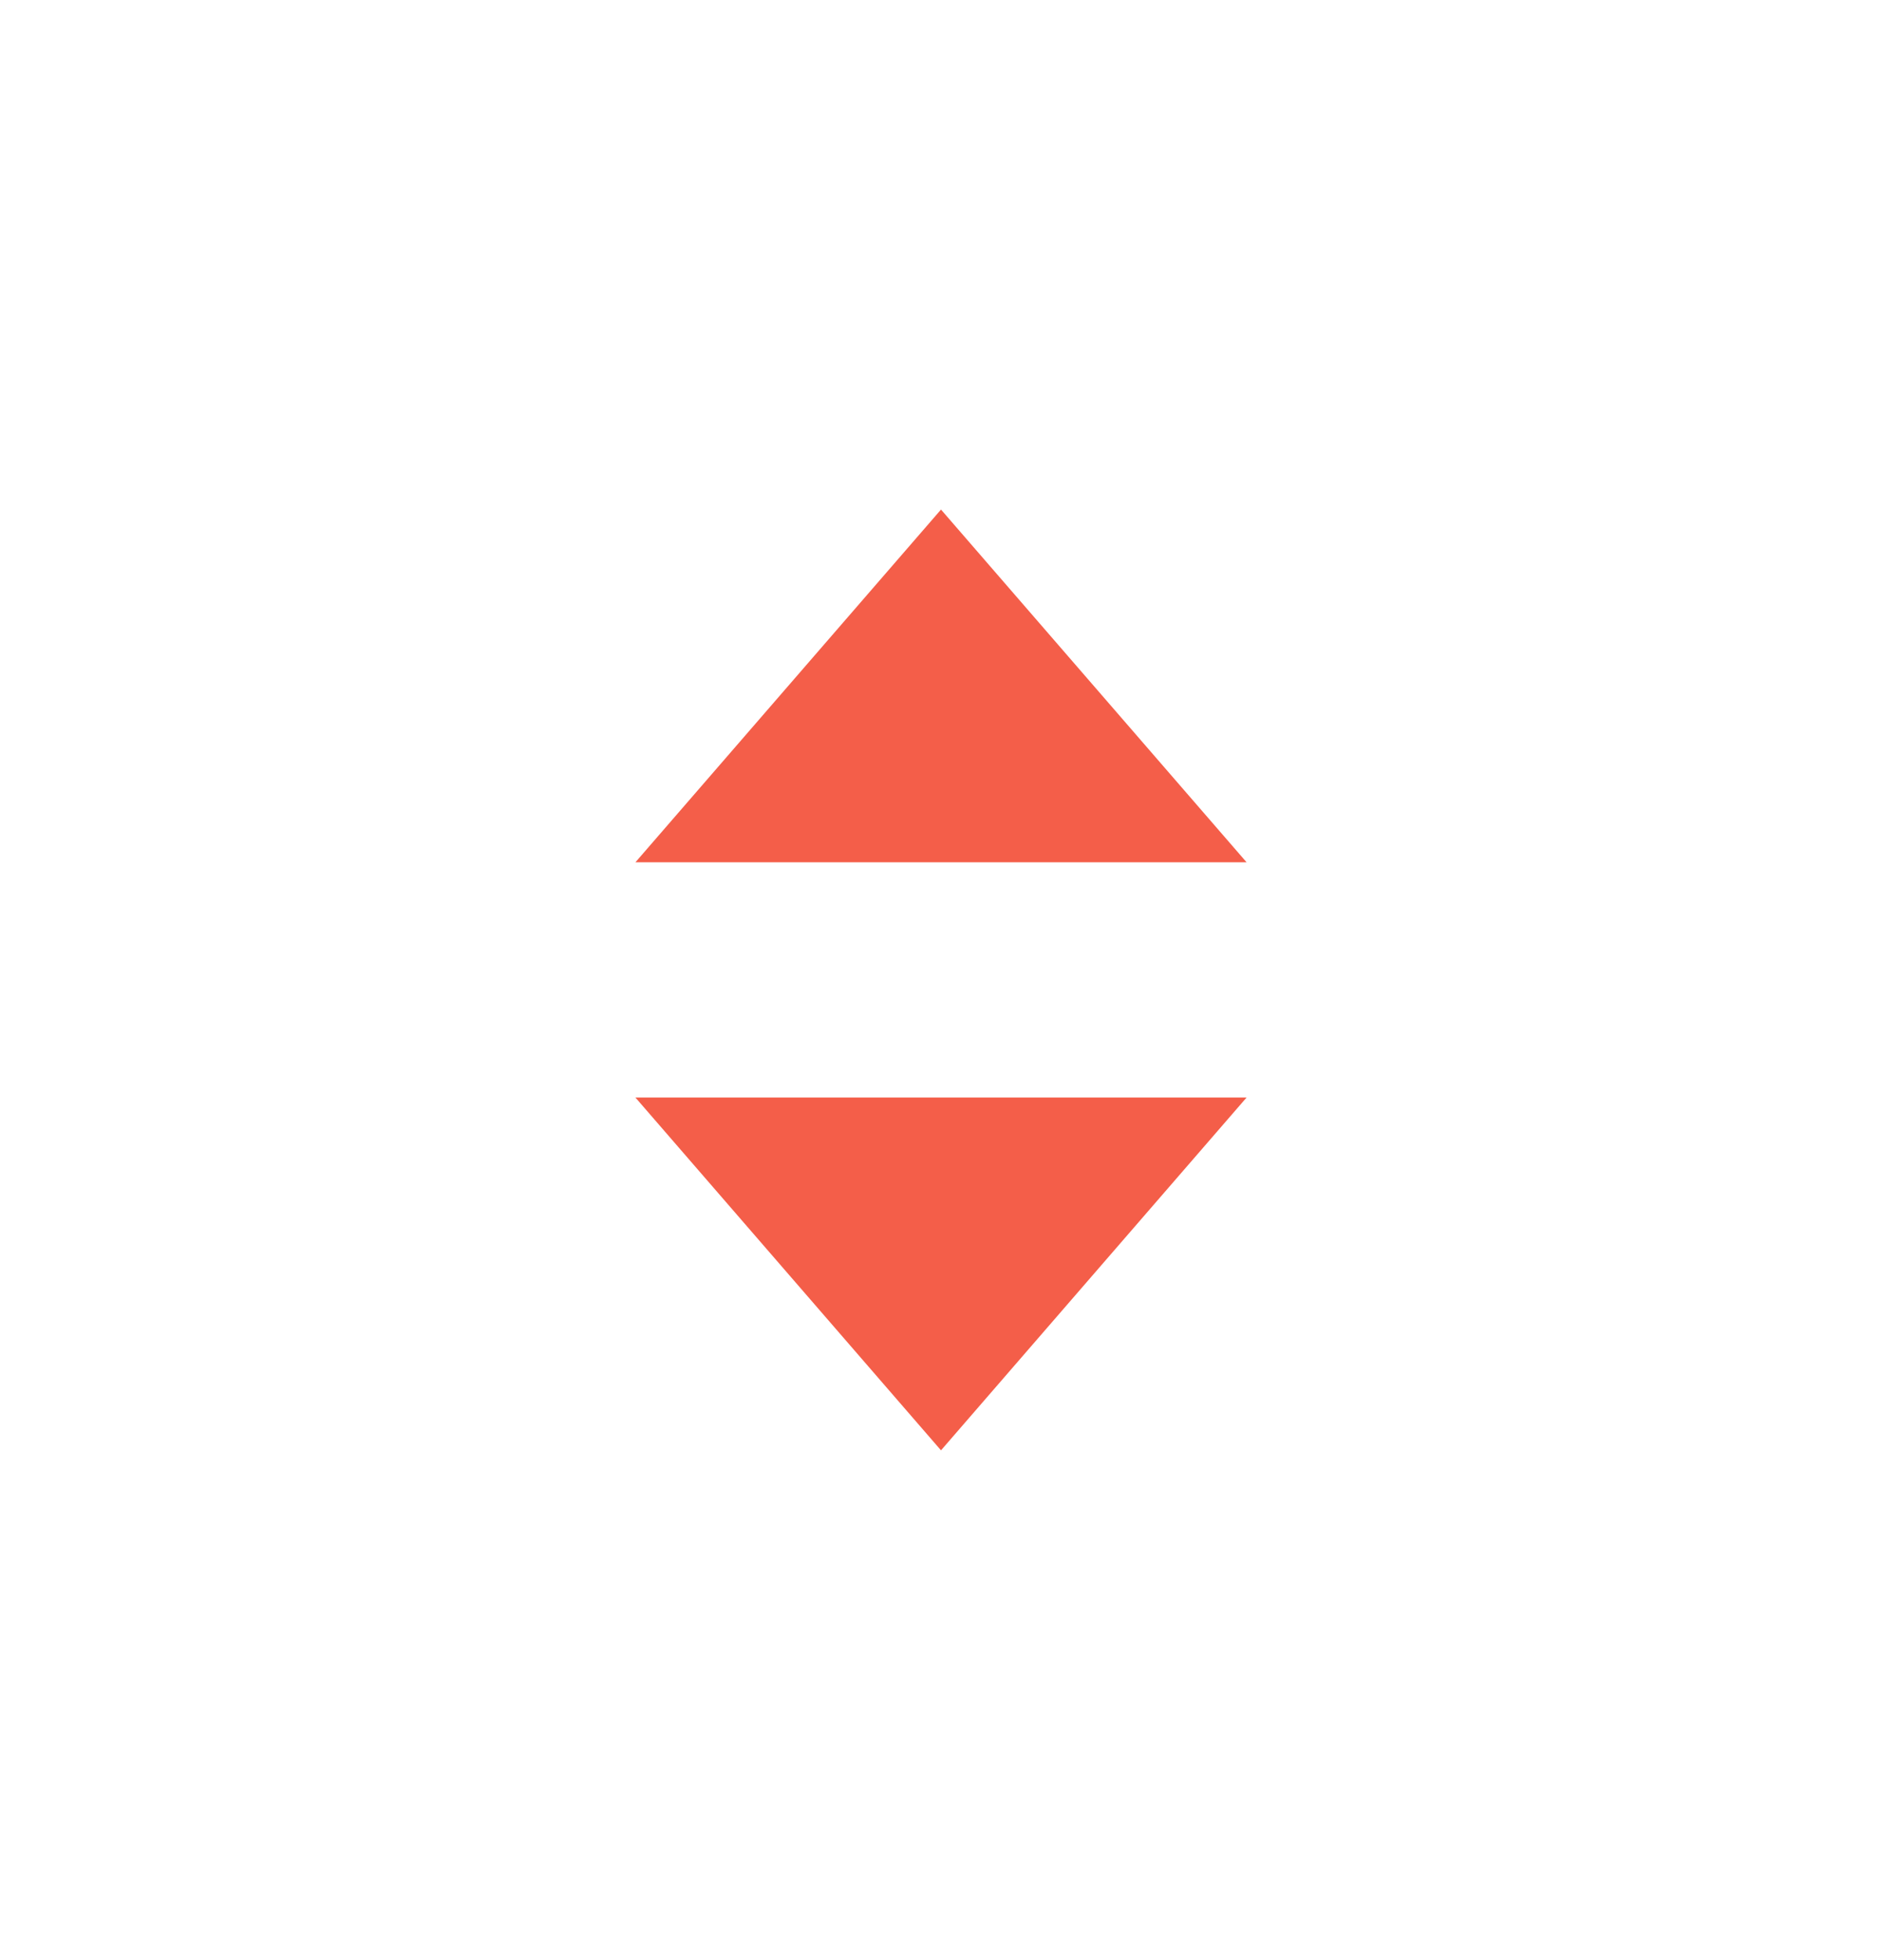 <svg width="24" height="25" viewBox="0 0 24 25" fill="none" xmlns="http://www.w3.org/2000/svg">
<path d="M12 18.498L15.897 13.998H8.103L12 18.498Z" fill="#F45E49"/>
<path d="M12 6.499L15.897 10.998H8.103L12 6.499Z" fill="#F45E49"/>
</svg>
